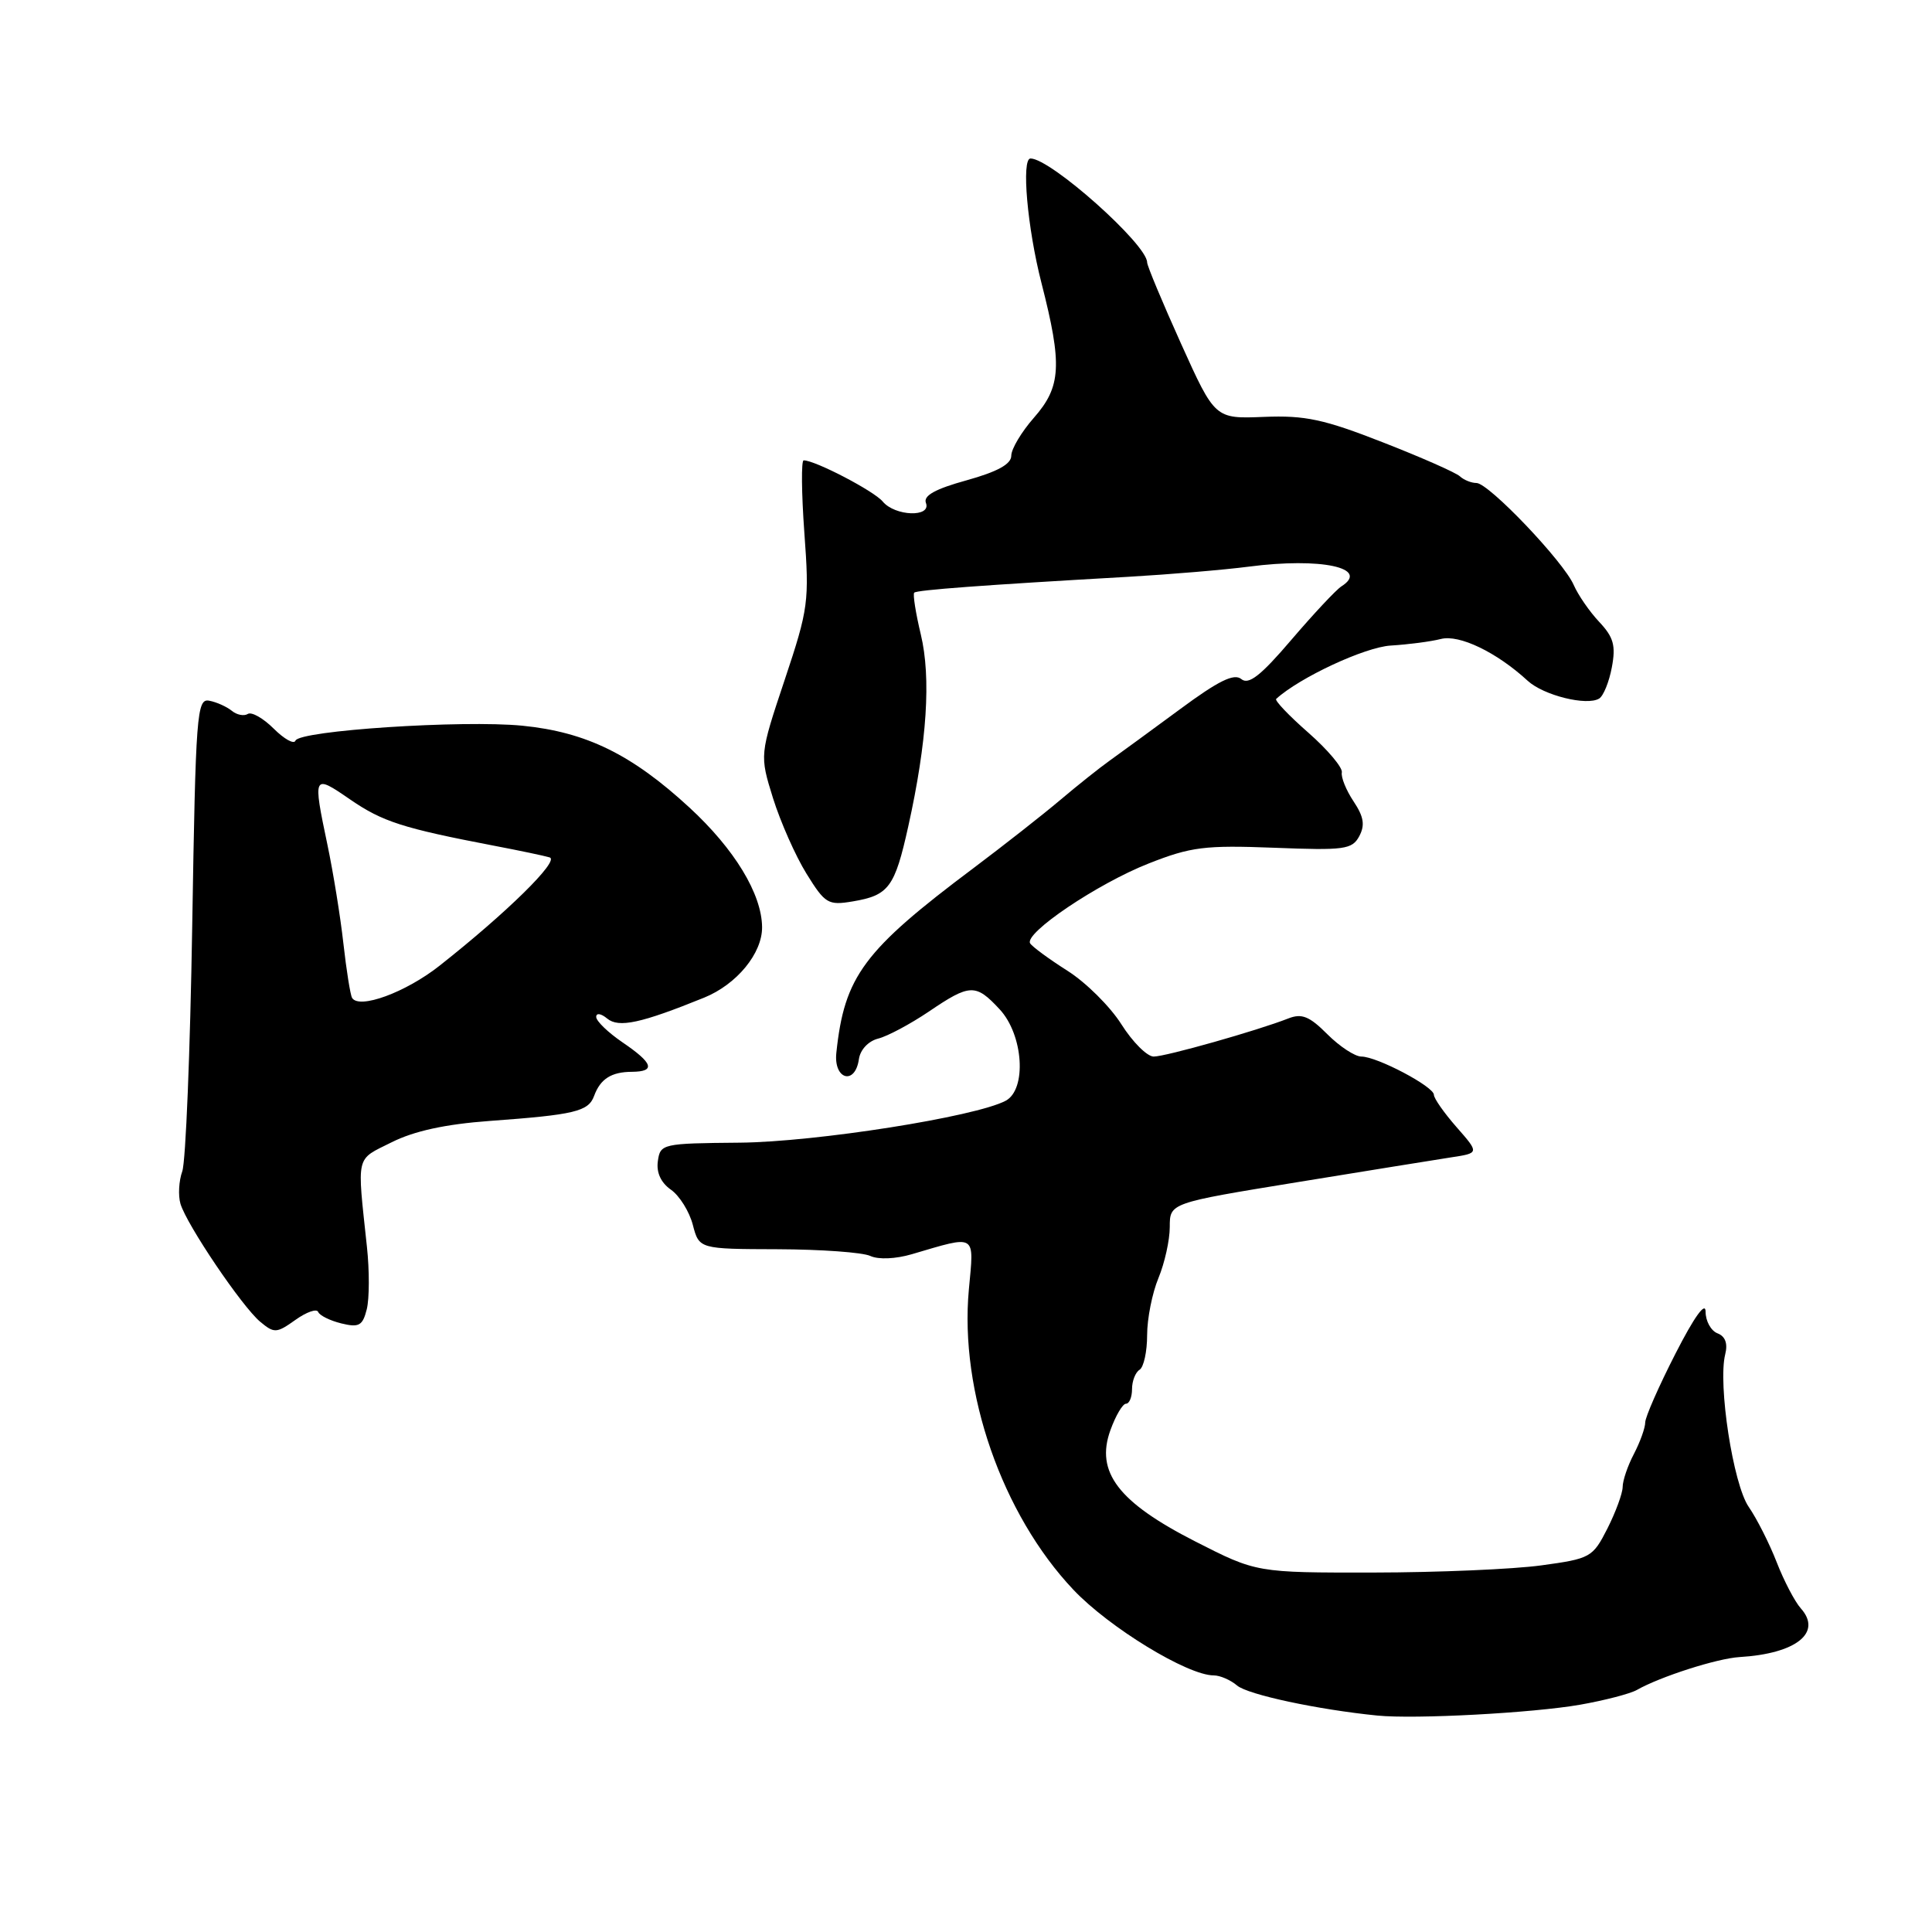 <?xml version="1.0" encoding="UTF-8" standalone="no"?>
<!DOCTYPE svg PUBLIC "-//W3C//DTD SVG 1.1//EN" "http://www.w3.org/Graphics/SVG/1.1/DTD/svg11.dtd" >
<svg xmlns="http://www.w3.org/2000/svg" xmlns:xlink="http://www.w3.org/1999/xlink" version="1.1" viewBox="0 0 256 256">
 <g >
 <path fill="currentColor"
d=" M 209.39 225.88 C 212.63 225.31 216.00 224.43 216.89 223.93 C 220.00 222.16 227.53 219.75 230.50 219.57 C 238.01 219.12 241.50 216.33 238.61 213.11 C 237.82 212.22 236.38 209.47 235.42 207.00 C 234.46 204.53 232.79 201.23 231.72 199.68 C 229.65 196.70 227.61 183.41 228.60 179.45 C 228.96 178.02 228.61 177.06 227.57 176.67 C 226.71 176.33 226.00 175.05 226.00 173.81 C 226.00 172.40 224.50 174.48 222.00 179.38 C 219.80 183.68 218.00 187.78 218.00 188.48 C 218.00 189.19 217.33 191.06 216.51 192.64 C 215.68 194.21 215.01 196.19 215.01 197.04 C 215.00 197.88 214.09 200.36 212.99 202.54 C 211.04 206.37 210.75 206.53 204.24 207.42 C 200.53 207.93 190.53 208.36 182.00 208.37 C 166.50 208.39 166.50 208.39 158.36 204.24 C 148.18 199.05 145.13 195.05 147.13 189.52 C 147.83 187.58 148.76 186.00 149.20 186.00 C 149.64 186.00 150.00 185.13 150.00 184.06 C 150.00 182.99 150.45 181.84 151.00 181.50 C 151.55 181.16 152.00 179.09 152.00 176.91 C 152.00 174.72 152.68 171.32 153.50 169.35 C 154.32 167.37 155.00 164.33 155.00 162.58 C 155.00 159.40 155.00 159.40 171.75 156.67 C 180.96 155.17 190.19 153.68 192.26 153.36 C 196.02 152.79 196.02 152.79 193.01 149.36 C 191.35 147.47 190.00 145.54 190.00 145.07 C 190.00 143.98 182.46 140.00 180.39 140.00 C 179.54 140.00 177.51 138.67 175.88 137.04 C 173.51 134.66 172.49 134.25 170.71 134.95 C 166.61 136.56 154.46 140.00 152.87 140.00 C 152.00 140.00 150.07 138.07 148.58 135.71 C 147.09 133.36 143.88 130.17 141.44 128.63 C 139.00 127.08 136.78 125.45 136.50 125.00 C 135.67 123.66 145.45 117.07 152.22 114.41 C 157.80 112.21 159.65 111.98 168.79 112.33 C 178.16 112.70 179.16 112.56 180.11 110.80 C 180.89 109.33 180.71 108.22 179.35 106.18 C 178.37 104.71 177.67 102.98 177.80 102.35 C 177.93 101.72 175.94 99.35 173.37 97.09 C 170.79 94.83 168.87 92.81 169.10 92.61 C 172.21 89.77 180.85 85.75 184.27 85.54 C 186.60 85.40 189.59 85.01 190.92 84.67 C 193.36 84.04 198.31 86.42 202.43 90.21 C 204.53 92.14 210.27 93.57 211.90 92.56 C 212.46 92.22 213.22 90.35 213.58 88.41 C 214.12 85.54 213.81 84.43 211.90 82.40 C 210.61 81.03 209.10 78.83 208.53 77.52 C 207.19 74.42 197.26 64.00 195.64 64.00 C 194.96 64.00 193.97 63.60 193.45 63.12 C 192.93 62.63 188.33 60.60 183.23 58.61 C 175.42 55.55 172.93 55.02 167.47 55.24 C 160.99 55.50 160.99 55.50 156.49 45.53 C 154.02 40.05 152.00 35.21 152.00 34.77 C 152.00 32.39 139.22 21.00 136.55 21.00 C 135.32 21.00 136.12 30.17 138.00 37.50 C 140.78 48.36 140.62 51.23 137.00 55.35 C 135.35 57.23 134.00 59.49 134.00 60.38 C 134.00 61.50 132.18 62.50 128.09 63.64 C 123.92 64.79 122.32 65.68 122.69 66.64 C 123.44 68.58 118.59 68.42 116.96 66.45 C 115.80 65.06 108.02 61.00 106.49 61.00 C 106.16 61.00 106.20 65.31 106.58 70.58 C 107.25 79.71 107.13 80.63 103.97 90.10 C 100.65 100.04 100.65 100.04 102.43 105.77 C 103.42 108.92 105.41 113.42 106.86 115.76 C 109.33 119.75 109.73 119.99 113.00 119.44 C 117.77 118.64 118.56 117.58 120.35 109.50 C 122.84 98.28 123.39 89.80 122.01 84.06 C 121.33 81.22 120.94 78.73 121.14 78.53 C 121.50 78.18 130.16 77.53 149.50 76.43 C 155.00 76.11 162.20 75.51 165.50 75.08 C 175.02 73.84 181.59 75.25 177.74 77.70 C 177.05 78.14 174.07 81.32 171.12 84.77 C 167.06 89.53 165.45 90.79 164.48 89.98 C 163.52 89.19 161.46 90.20 156.35 93.98 C 152.58 96.76 148.40 99.81 147.06 100.77 C 145.72 101.72 142.76 104.08 140.49 106.00 C 138.22 107.92 133.06 111.97 129.03 115.00 C 114.42 125.95 111.89 129.35 110.82 139.50 C 110.44 143.05 113.31 143.86 113.81 140.34 C 113.99 139.09 115.06 137.95 116.36 137.62 C 117.60 137.31 120.61 135.70 123.06 134.05 C 128.53 130.34 129.28 130.31 132.46 133.74 C 135.61 137.13 136.08 144.36 133.25 145.86 C 129.22 147.99 108.09 151.32 98.00 151.41 C 87.77 151.50 87.49 151.56 87.17 153.85 C 86.95 155.36 87.57 156.71 88.90 157.64 C 90.04 158.44 91.34 160.53 91.80 162.29 C 92.64 165.50 92.64 165.50 103.07 165.53 C 108.81 165.55 114.32 165.95 115.32 166.42 C 116.40 166.92 118.67 166.82 120.82 166.19 C 129.50 163.64 129.07 163.38 128.38 170.86 C 127.12 184.40 132.78 200.66 142.23 210.65 C 146.97 215.66 157.36 222.00 160.83 222.00 C 161.66 222.00 163.05 222.60 163.92 223.34 C 165.34 224.55 174.60 226.53 182.50 227.32 C 187.49 227.82 203.12 226.98 209.39 225.88 Z  M 42.16 173.84 C 42.35 174.31 43.73 174.99 45.23 175.36 C 47.57 175.93 48.05 175.67 48.60 173.48 C 48.95 172.07 48.96 168.36 48.62 165.21 C 47.30 152.81 47.07 153.77 51.89 151.36 C 54.88 149.86 59.02 148.96 64.89 148.53 C 76.16 147.71 77.96 147.28 78.72 145.22 C 79.55 142.96 81.00 142.03 83.75 142.02 C 86.91 141.99 86.55 140.88 82.49 138.12 C 80.57 136.81 79.00 135.30 79.00 134.75 C 79.00 134.19 79.63 134.28 80.45 134.96 C 81.98 136.23 84.93 135.59 93.31 132.19 C 97.63 130.43 101.01 126.32 100.98 122.85 C 100.94 118.45 97.33 112.51 91.35 107.00 C 83.71 99.96 77.67 97.00 69.22 96.16 C 61.27 95.38 39.65 96.80 39.15 98.14 C 38.96 98.66 37.67 97.94 36.28 96.56 C 34.89 95.17 33.34 94.29 32.84 94.60 C 32.33 94.92 31.37 94.73 30.71 94.18 C 30.04 93.64 28.70 93.03 27.73 92.85 C 26.08 92.52 25.93 94.51 25.47 122.71 C 25.20 139.33 24.61 153.95 24.15 155.21 C 23.70 156.47 23.59 158.40 23.91 159.50 C 24.73 162.27 32.07 173.14 34.49 175.15 C 36.34 176.69 36.65 176.67 39.15 174.89 C 40.62 173.84 41.98 173.37 42.16 173.84 Z  M 46.65 132.22 C 46.42 131.82 45.90 128.57 45.50 125.00 C 45.10 121.42 44.15 115.58 43.40 112.00 C 41.43 102.62 41.47 102.54 46.39 105.93 C 50.70 108.89 53.35 109.74 65.50 112.07 C 68.80 112.70 72.10 113.39 72.83 113.61 C 74.20 114.01 67.16 120.93 58.22 127.98 C 53.74 131.51 47.57 133.77 46.65 132.22 Z "/>
</g>
</svg>